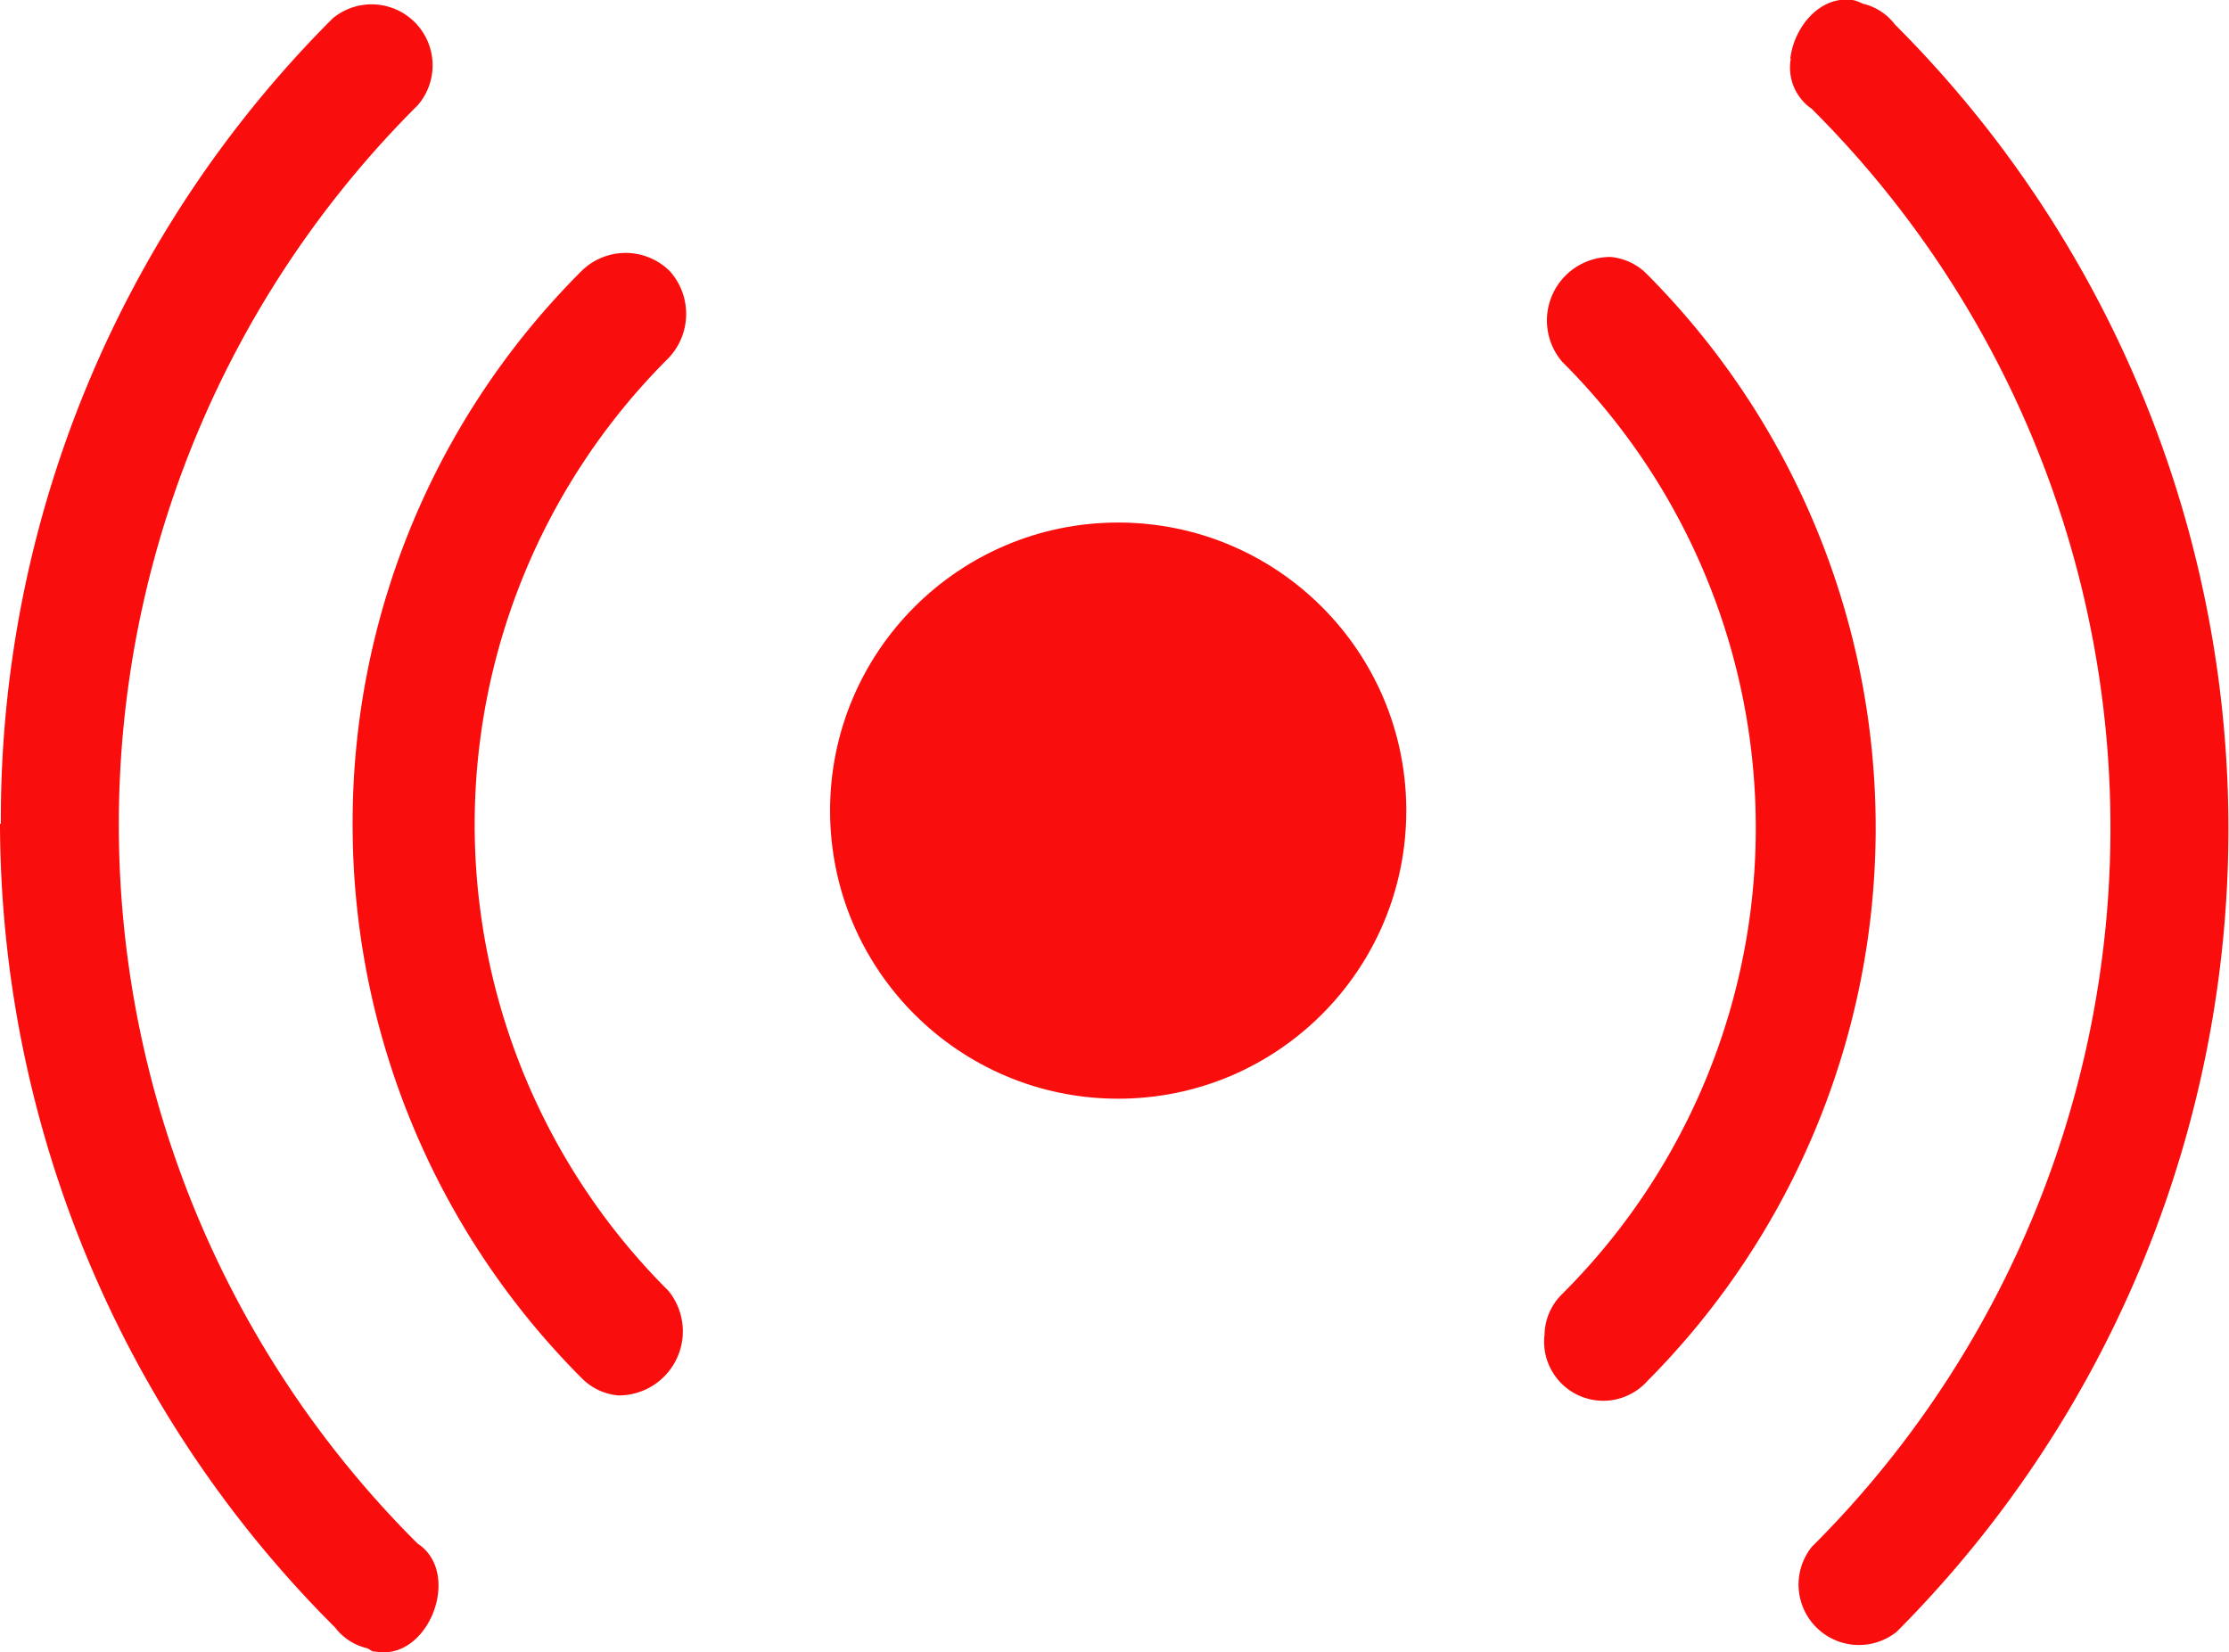 <svg xmlns="http://www.w3.org/2000/svg" width="15.752" height="11.678" viewBox="0 0 15.752 11.678">
  <g id="sensoralert" transform="translate(-992.512 23.116) rotate(-90)">
    <path id="path7997" d="M39.294,978.512a8.042,8.042,0,0,0-5.679,2.367.4.4,0,0,0-.148.228c-.007.018-.019.027-.023.045v.011c-.073.377.555.619.763.3a7.172,7.172,0,0,1,10.164,0,.431.431,0,0,0,.615-.6,8,8,0,0,0-5.691-2.345Zm0,2.492a5.532,5.532,0,0,0-3.915,1.616.411.411,0,0,0-.125.262.453.453,0,0,0,.74.353,4.651,4.651,0,0,1,6.59,0,.453.453,0,0,0,.615.011.443.443,0,0,0,0-.626,5.505,5.505,0,0,0-3.9-1.616Zm-3.619,8.422a.418.418,0,0,0-.319.728,5.544,5.544,0,0,0,7.819,0,.411.411,0,0,0,.125-.262.449.449,0,0,0-.74-.341,4.65,4.65,0,0,1-6.59,0A.412.412,0,0,0,35.675,989.427Zm9.025,1.741a.354.354,0,0,0-.353.148,7.172,7.172,0,0,1-10.164,0,.427.427,0,0,0-.6.6,8.037,8.037,0,0,0,11.359-.011.4.4,0,0,0,.148-.228.362.362,0,0,0,.023-.057c.046-.236-.182-.428-.41-.455Z" transform="translate(-22 14)" fill="#f90d0d"/>
    <circle id="Ellipse_401" data-name="Ellipse 401" cx="2.036" cy="2.036" r="2.036" transform="translate(15.351 998.378)" fill="#f90d0d"/>
  </g>
</svg>
